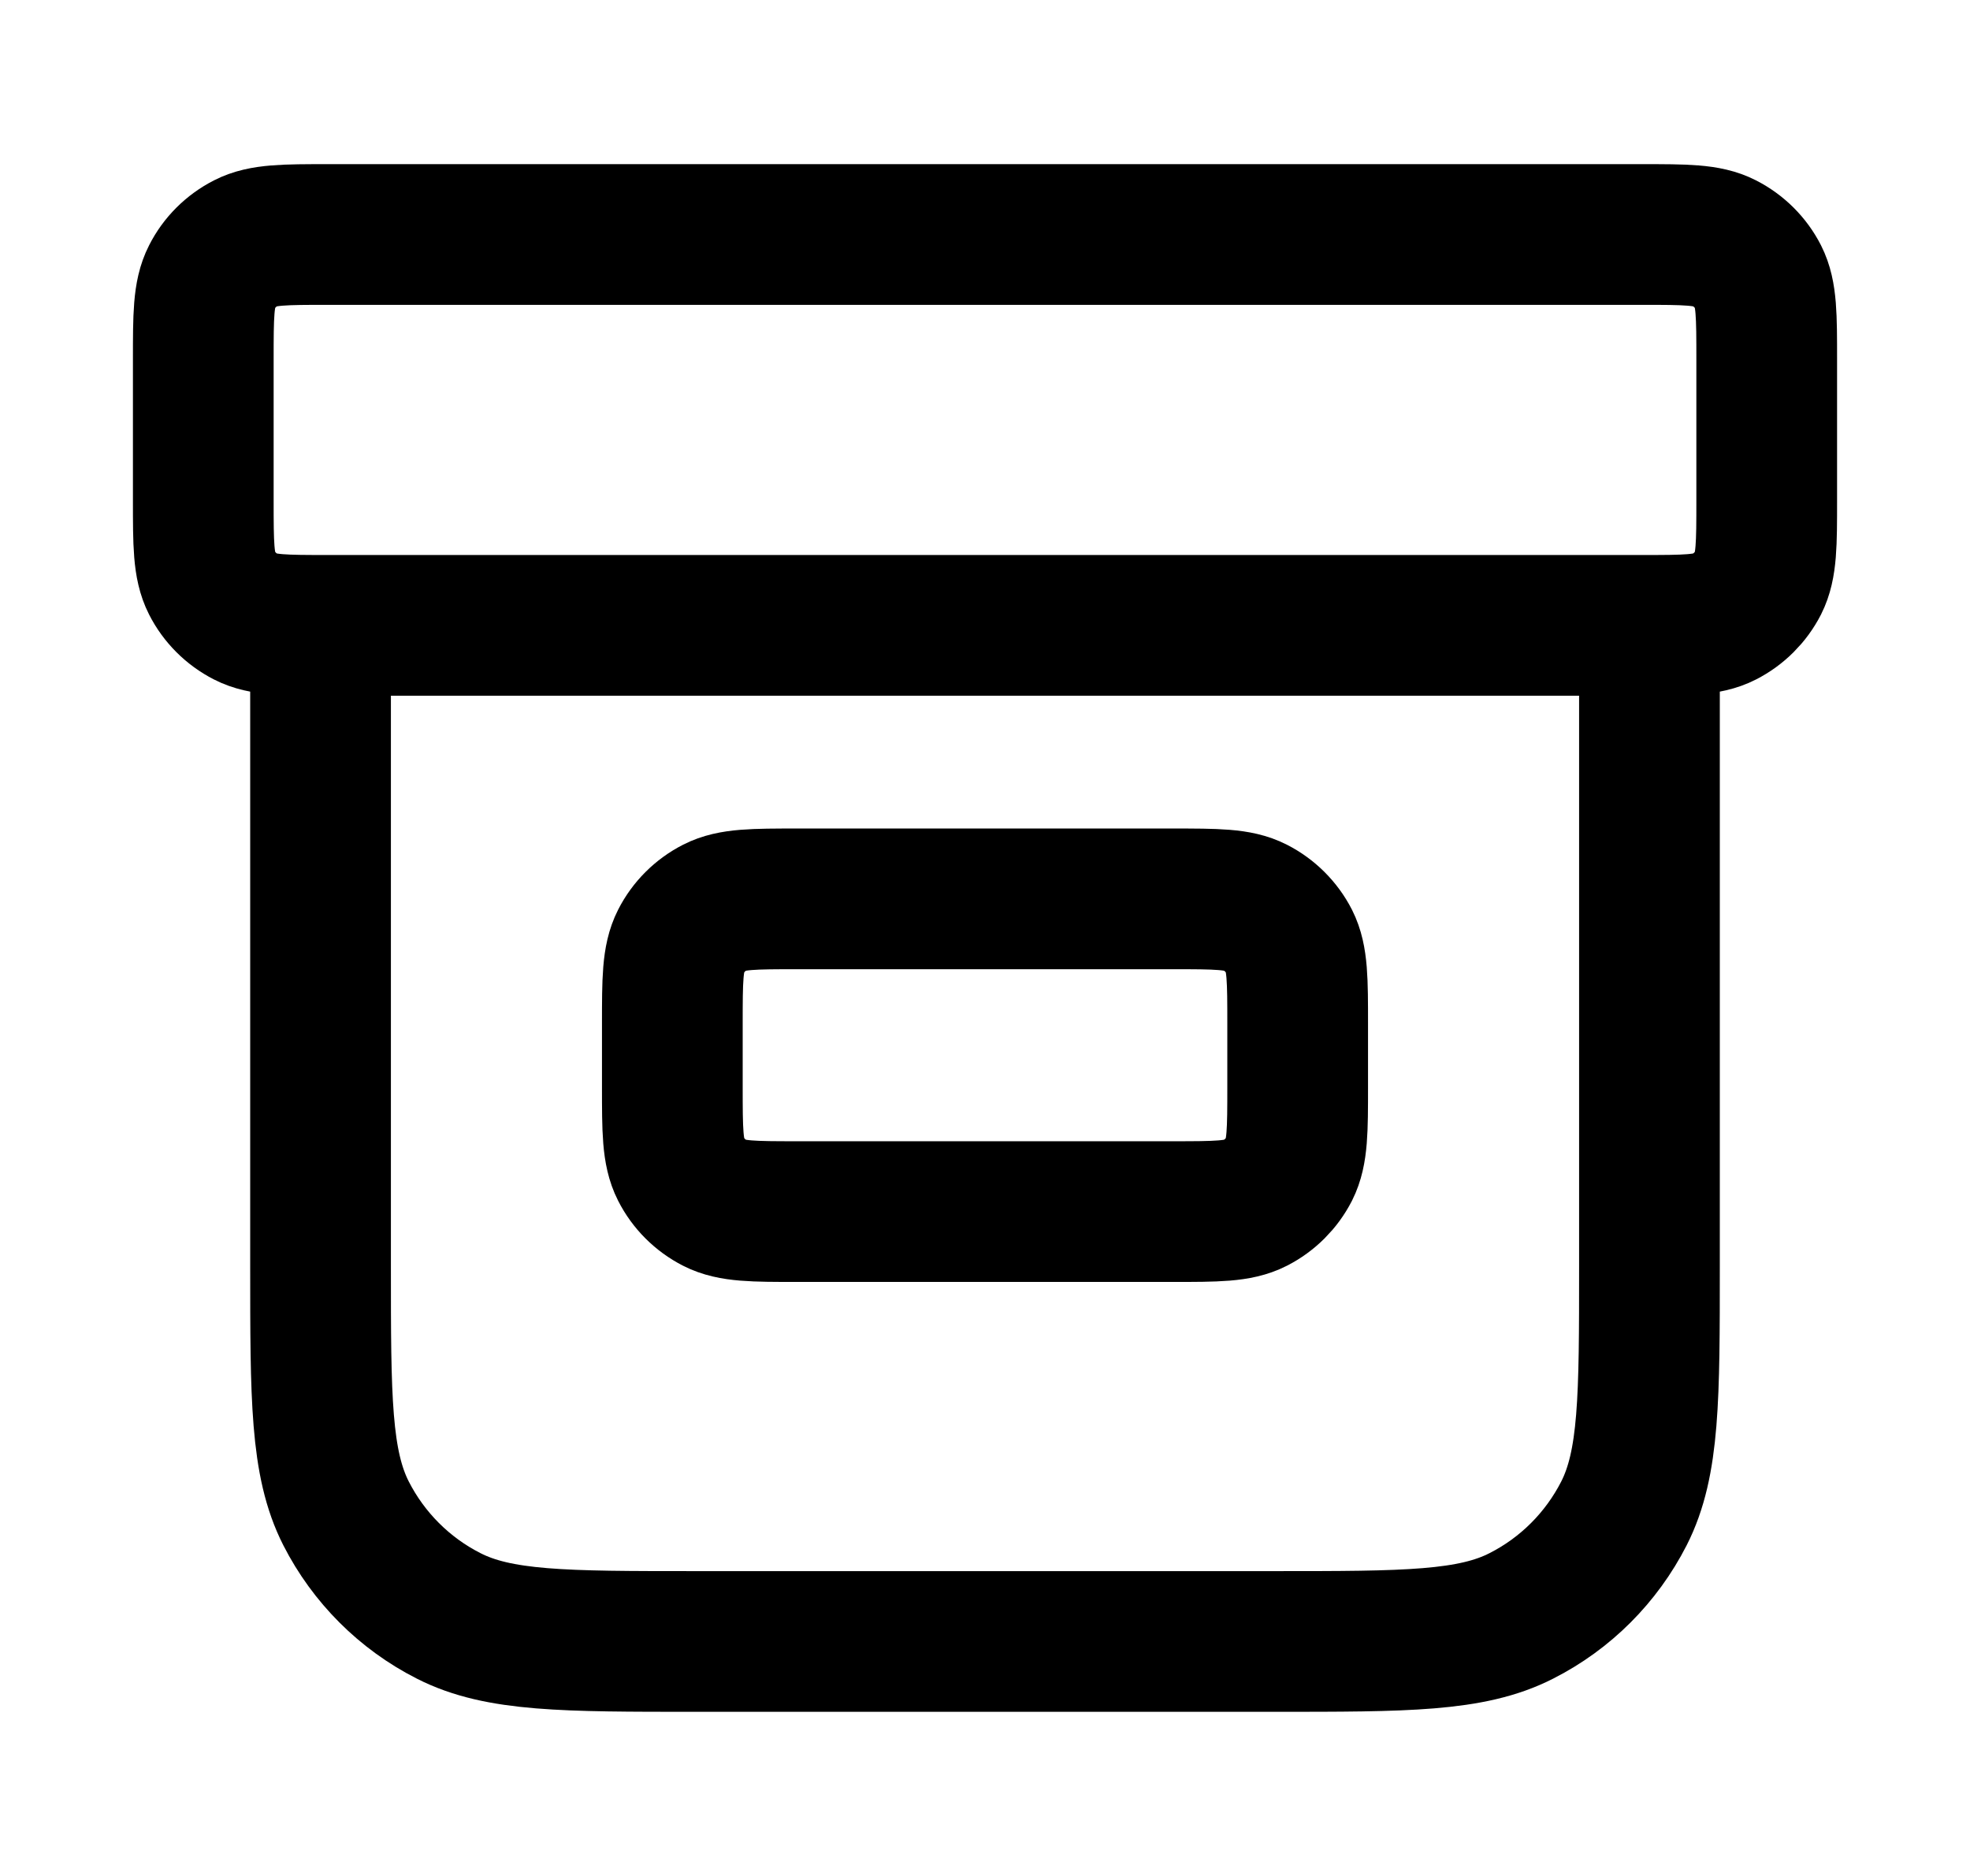 <svg xmlns="http://www.w3.org/2000/svg" width="100%" height="100%" viewBox="0 0 21 20" fill="none">
<path d="M17.583 6.667V13.5C17.583 14.9 17.583 15.6 17.311 16.135C17.071 16.605 16.689 16.988 16.218 17.227C15.684 17.5 14.983 17.5 13.583 17.5H7.417C6.017 17.5 5.317 17.5 4.782 17.227C4.311 16.988 3.929 16.605 3.689 16.135C3.417 15.6 3.417 14.9 3.417 13.5V6.667M3.5 2.5H17.5C17.967 2.5 18.2 2.5 18.378 2.591C18.535 2.671 18.663 2.798 18.743 2.955C18.833 3.133 18.833 3.367 18.833 3.833V5.333C18.833 5.8 18.833 6.033 18.743 6.212C18.663 6.368 18.535 6.496 18.378 6.576C18.2 6.667 17.967 6.667 17.5 6.667H3.5C3.033 6.667 2.8 6.667 2.622 6.576C2.465 6.496 2.337 6.368 2.258 6.212C2.167 6.033 2.167 5.8 2.167 5.333V3.833C2.167 3.367 2.167 3.133 2.258 2.955C2.337 2.798 2.465 2.671 2.622 2.591C2.8 2.5 3.033 2.5 3.5 2.5ZM8.5 9.583H12.5C12.967 9.583 13.2 9.583 13.378 9.674C13.535 9.754 13.663 9.882 13.743 10.038C13.833 10.217 13.833 10.45 13.833 10.917V11.583C13.833 12.05 13.833 12.283 13.743 12.462C13.663 12.618 13.535 12.746 13.378 12.826C13.2 12.917 12.967 12.917 12.5 12.917H8.5C8.033 12.917 7.8 12.917 7.622 12.826C7.465 12.746 7.337 12.618 7.258 12.462C7.167 12.283 7.167 12.05 7.167 11.583V10.917C7.167 10.45 7.167 10.217 7.258 10.038C7.337 9.882 7.465 9.754 7.622 9.674C7.8 9.583 8.033 9.583 8.5 9.583Z" stroke="currentStroke" stroke-width="1.5" stroke-linecap="round" stroke-linejoin="round"/>
</svg>